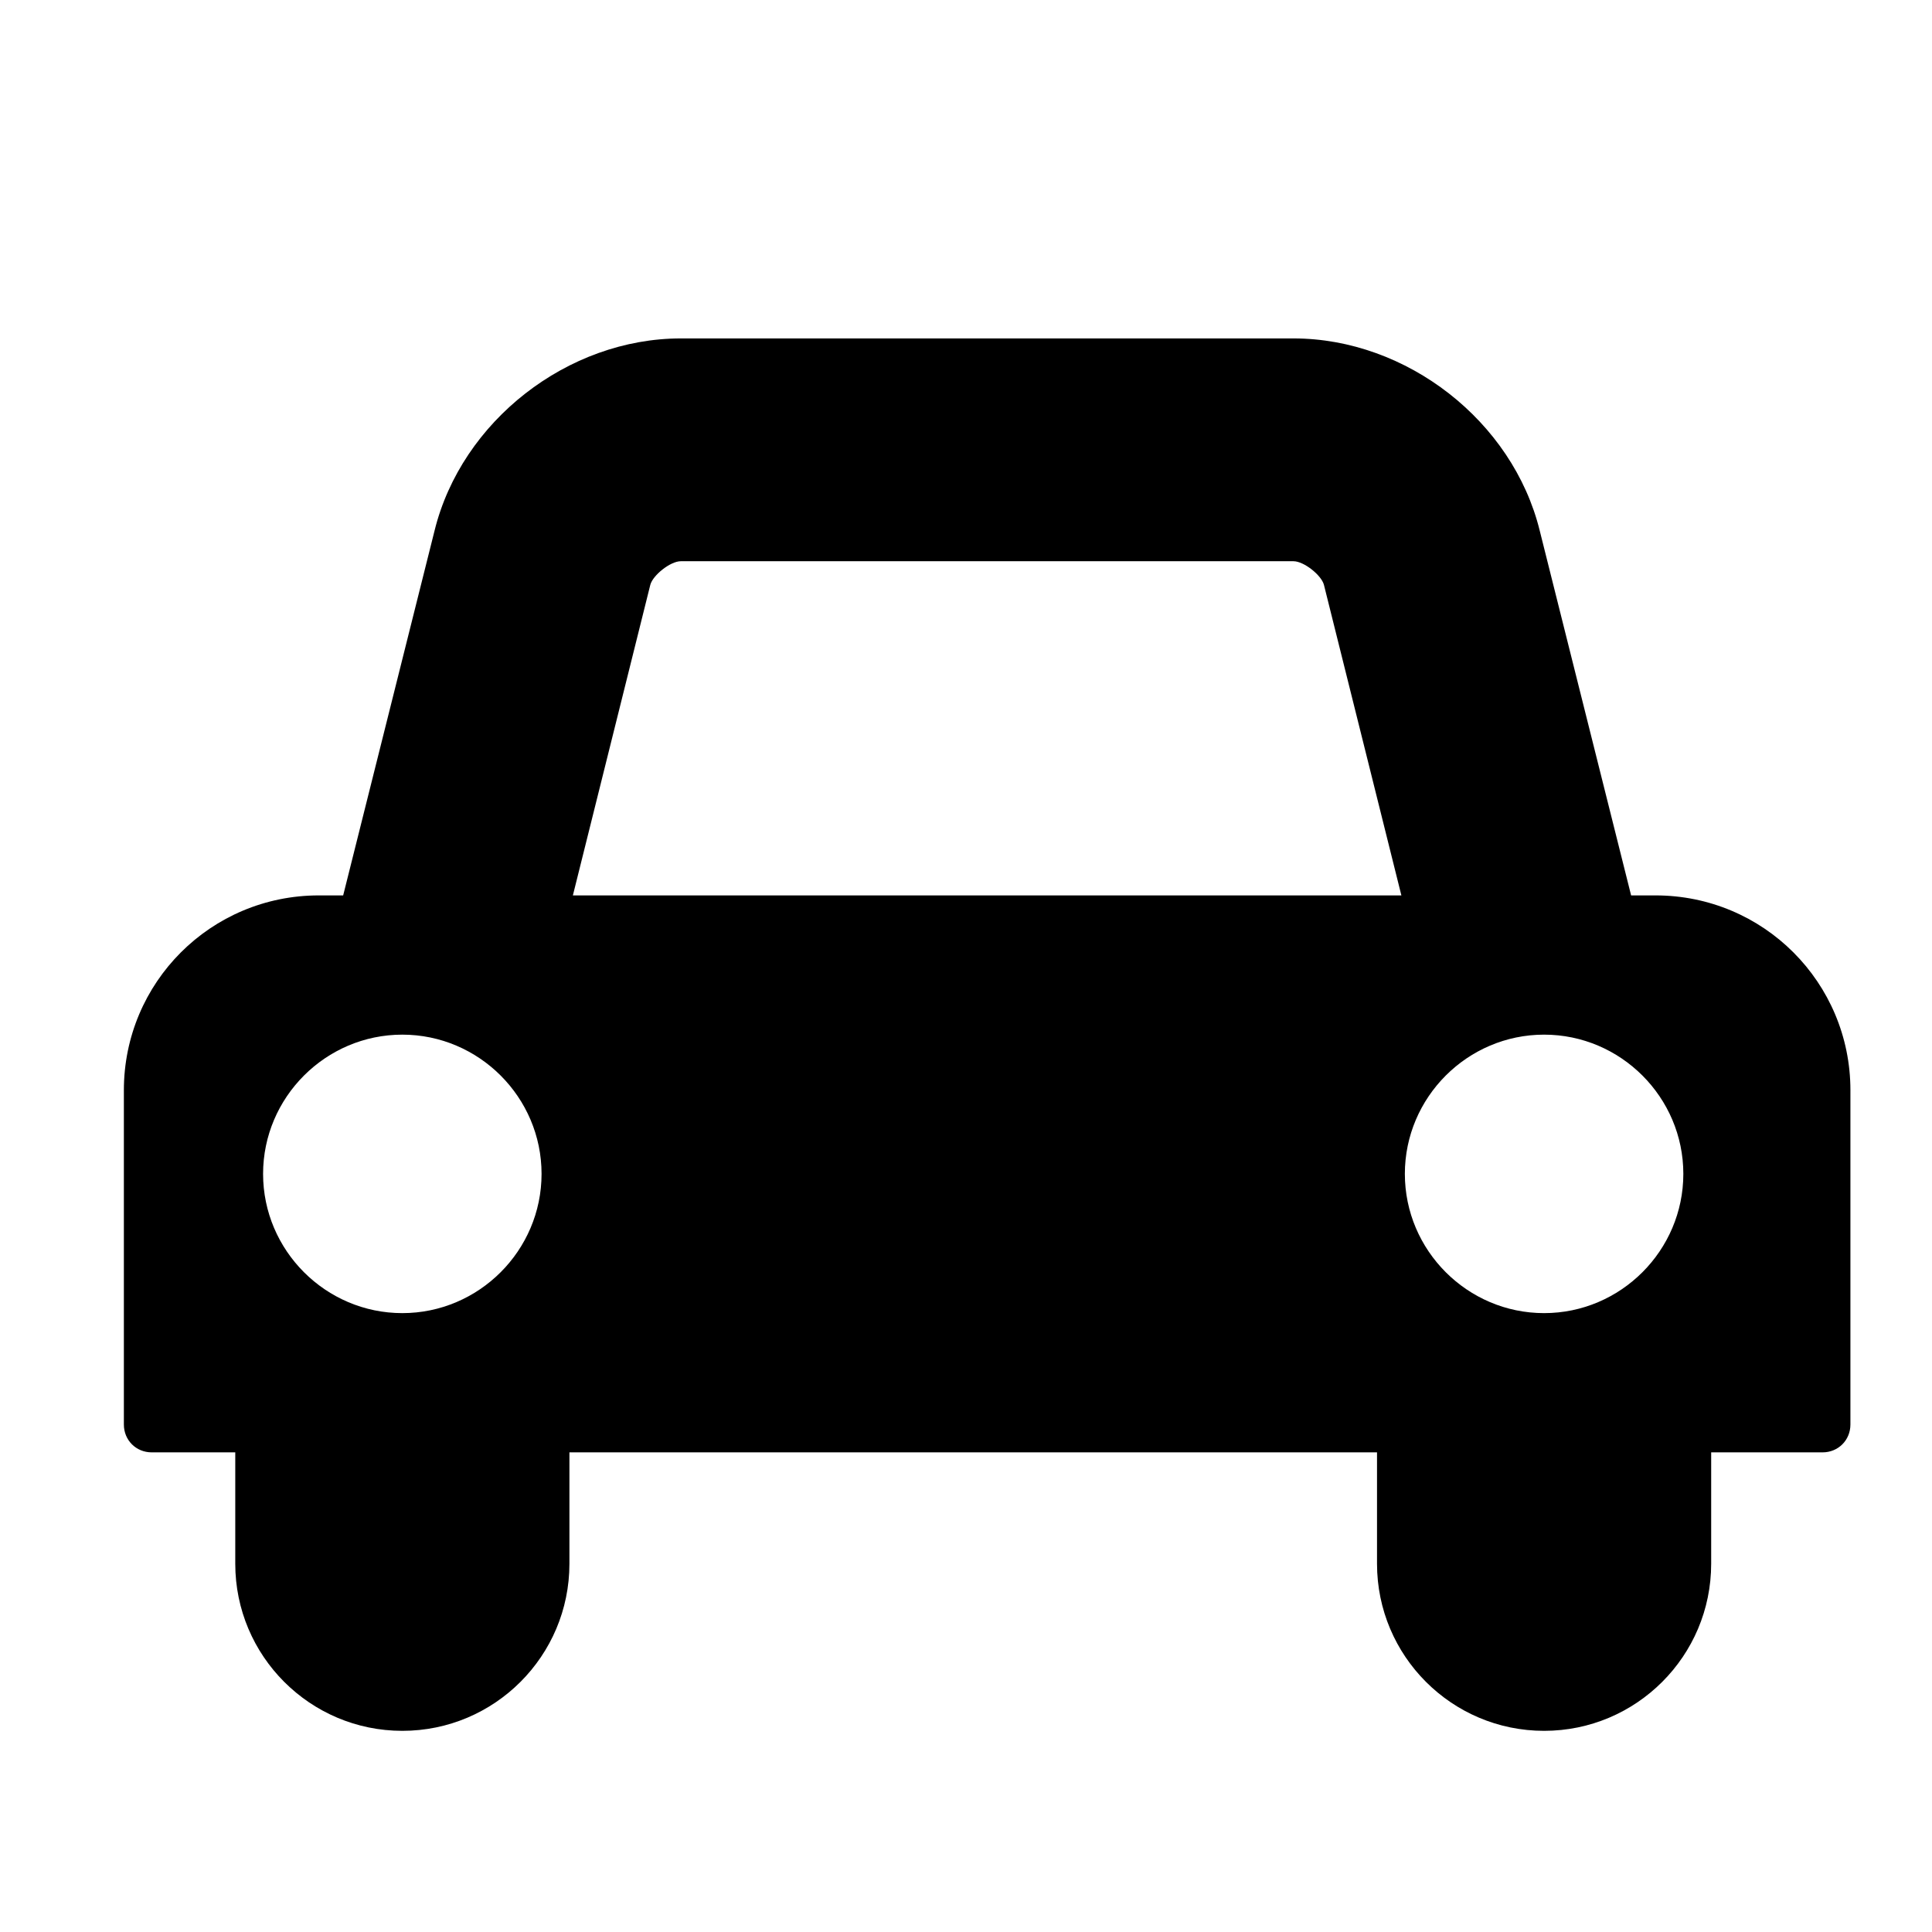 <svg xmlns="http://www.w3.org/2000/svg" width="100" height="100"><path class="icon-car-content" d="M95.777 56.436v17.297c0 .811-.631 1.441-1.441 1.441h-5.766v5.766c0 4.774-3.874 8.648-8.648 8.648s-8.648-3.874-8.648-8.648v-5.766h-41.801v5.766c0 4.774-3.874 8.648-8.648 8.648s-8.648-3.874-8.648-8.648v-5.766h-4.325c-.811 0-1.441-.631-1.441-1.441v-17.297c0-5.585 4.504-10.09 10.09-10.09h1.261l4.729-18.874c1.396-5.675 6.892-9.955 12.748-9.955h31.711c5.855 0 11.352 4.279 12.747 9.955l4.729 18.874h1.262c5.585 0 10.089 4.504 10.089 10.09zm-67.746 4.324c0-3.964-3.243-7.207-7.207-7.207s-7.207 3.243-7.207 7.207 3.243 7.207 7.207 7.207 7.207-3.243 7.207-7.207zm44.504-14.414l-4.01-16.081c-.135-.496-1.035-1.216-1.576-1.216h-31.711c-.541 0-1.441.721-1.577 1.216l-4.009 16.081h42.883zm14.594 14.414c0-3.964-3.243-7.207-7.207-7.207s-7.207 3.243-7.207 7.207 3.243 7.207 7.207 7.207 7.207-3.243 7.207-7.207z"/></svg>